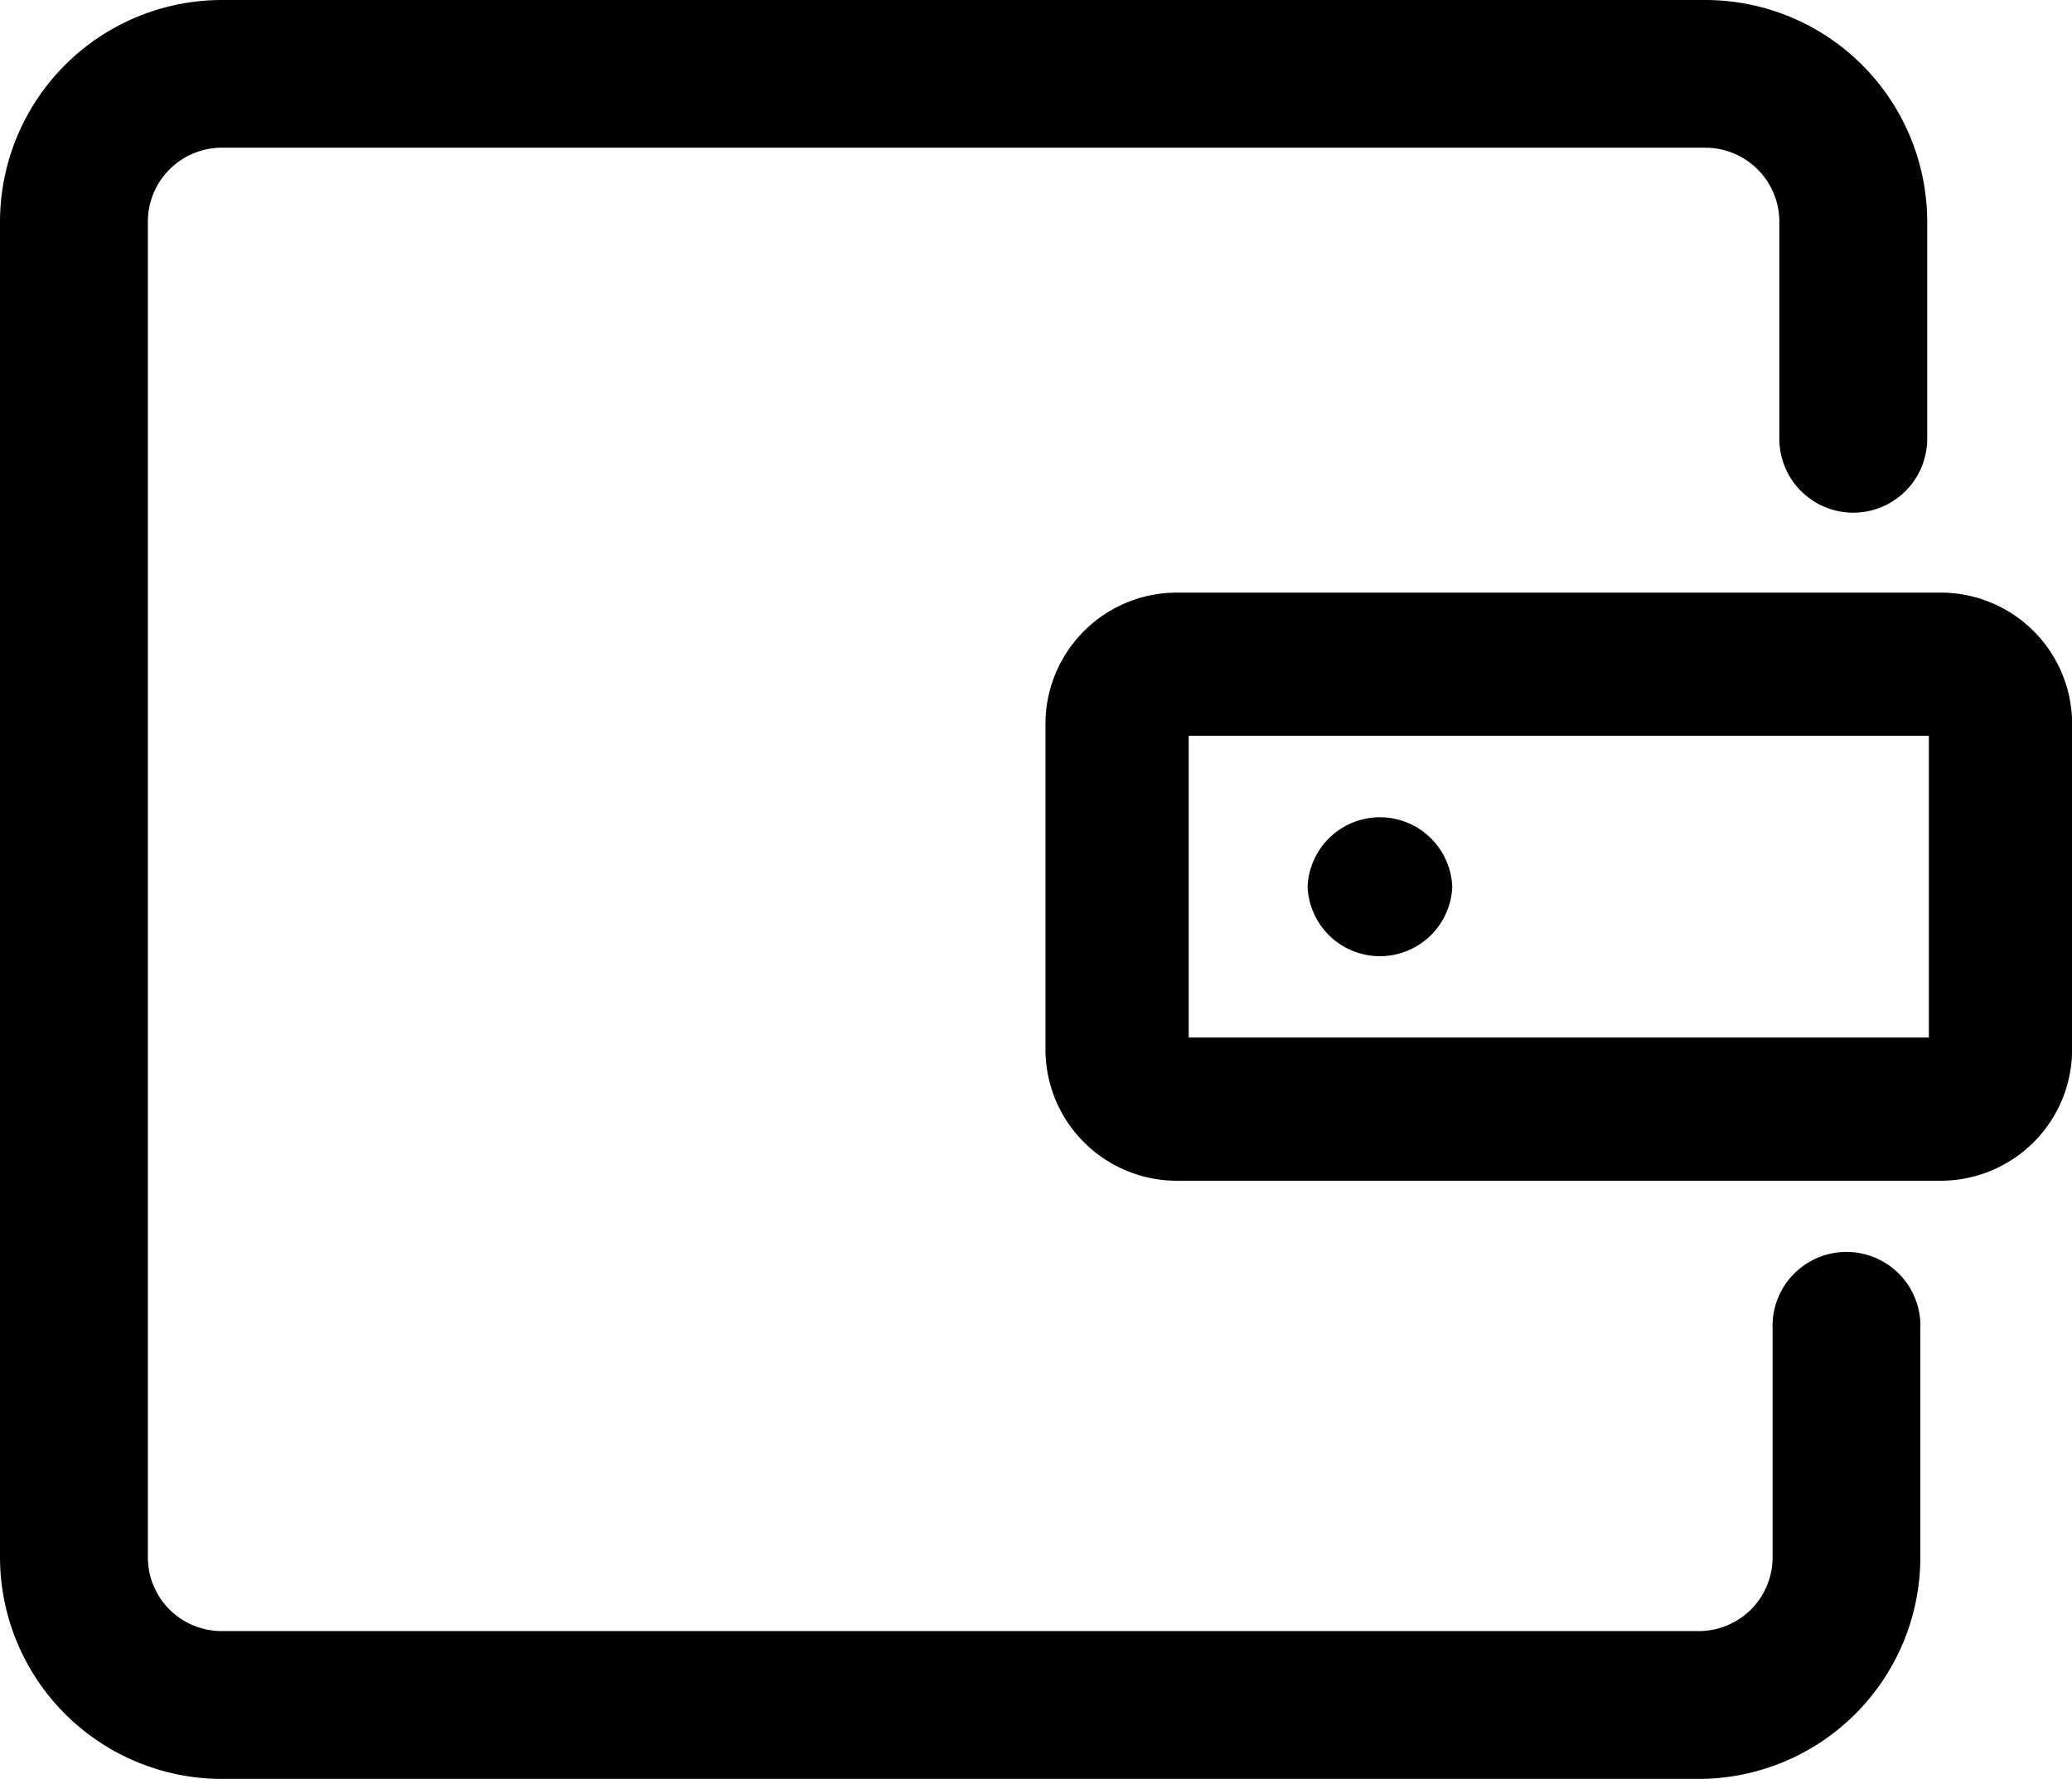 <svg id="图层_1" data-name="图层 1" xmlns="http://www.w3.org/2000/svg" viewBox="0 0 175.16 150.42"><title>payment</title><path d="M155.93,175.21H31.08a18.77,18.77,0,0,1-18.75-18.74V43.53A18.77,18.77,0,0,1,31.08,24.79H156.51a18.77,18.77,0,0,1,18.74,18.74V61.89a6.25,6.25,0,0,1-12.5,0V43.53a6.26,6.26,0,0,0-6.24-6.25H31.08a6.26,6.26,0,0,0-6.25,6.25V156.47a6.24,6.24,0,0,0,6.25,6.24H155.93a6.24,6.24,0,0,0,6.25-6.24V137.15a6.25,6.25,0,1,1,12.49,0v19.32a18.76,18.76,0,0,1-18.74,18.74Z" transform="translate(-12.33 -24.79)"/><path d="M135.1,99.77h0a6.12,6.12,0,0,0-12.23,0h0v0h0a6.12,6.12,0,0,0,12.23,0h0Z" transform="translate(-12.33 -24.79)"/><path d="M176.4,124.63H111.81a11.11,11.11,0,0,1-11.1-11.1V86a11.11,11.11,0,0,1,11.1-11.1H176.4A11.11,11.11,0,0,1,187.5,86v27.58A11.11,11.11,0,0,1,176.4,124.63Zm-63.58-12.11h62.57V87H112.82Z" transform="translate(-12.33 -24.79)"/></svg>